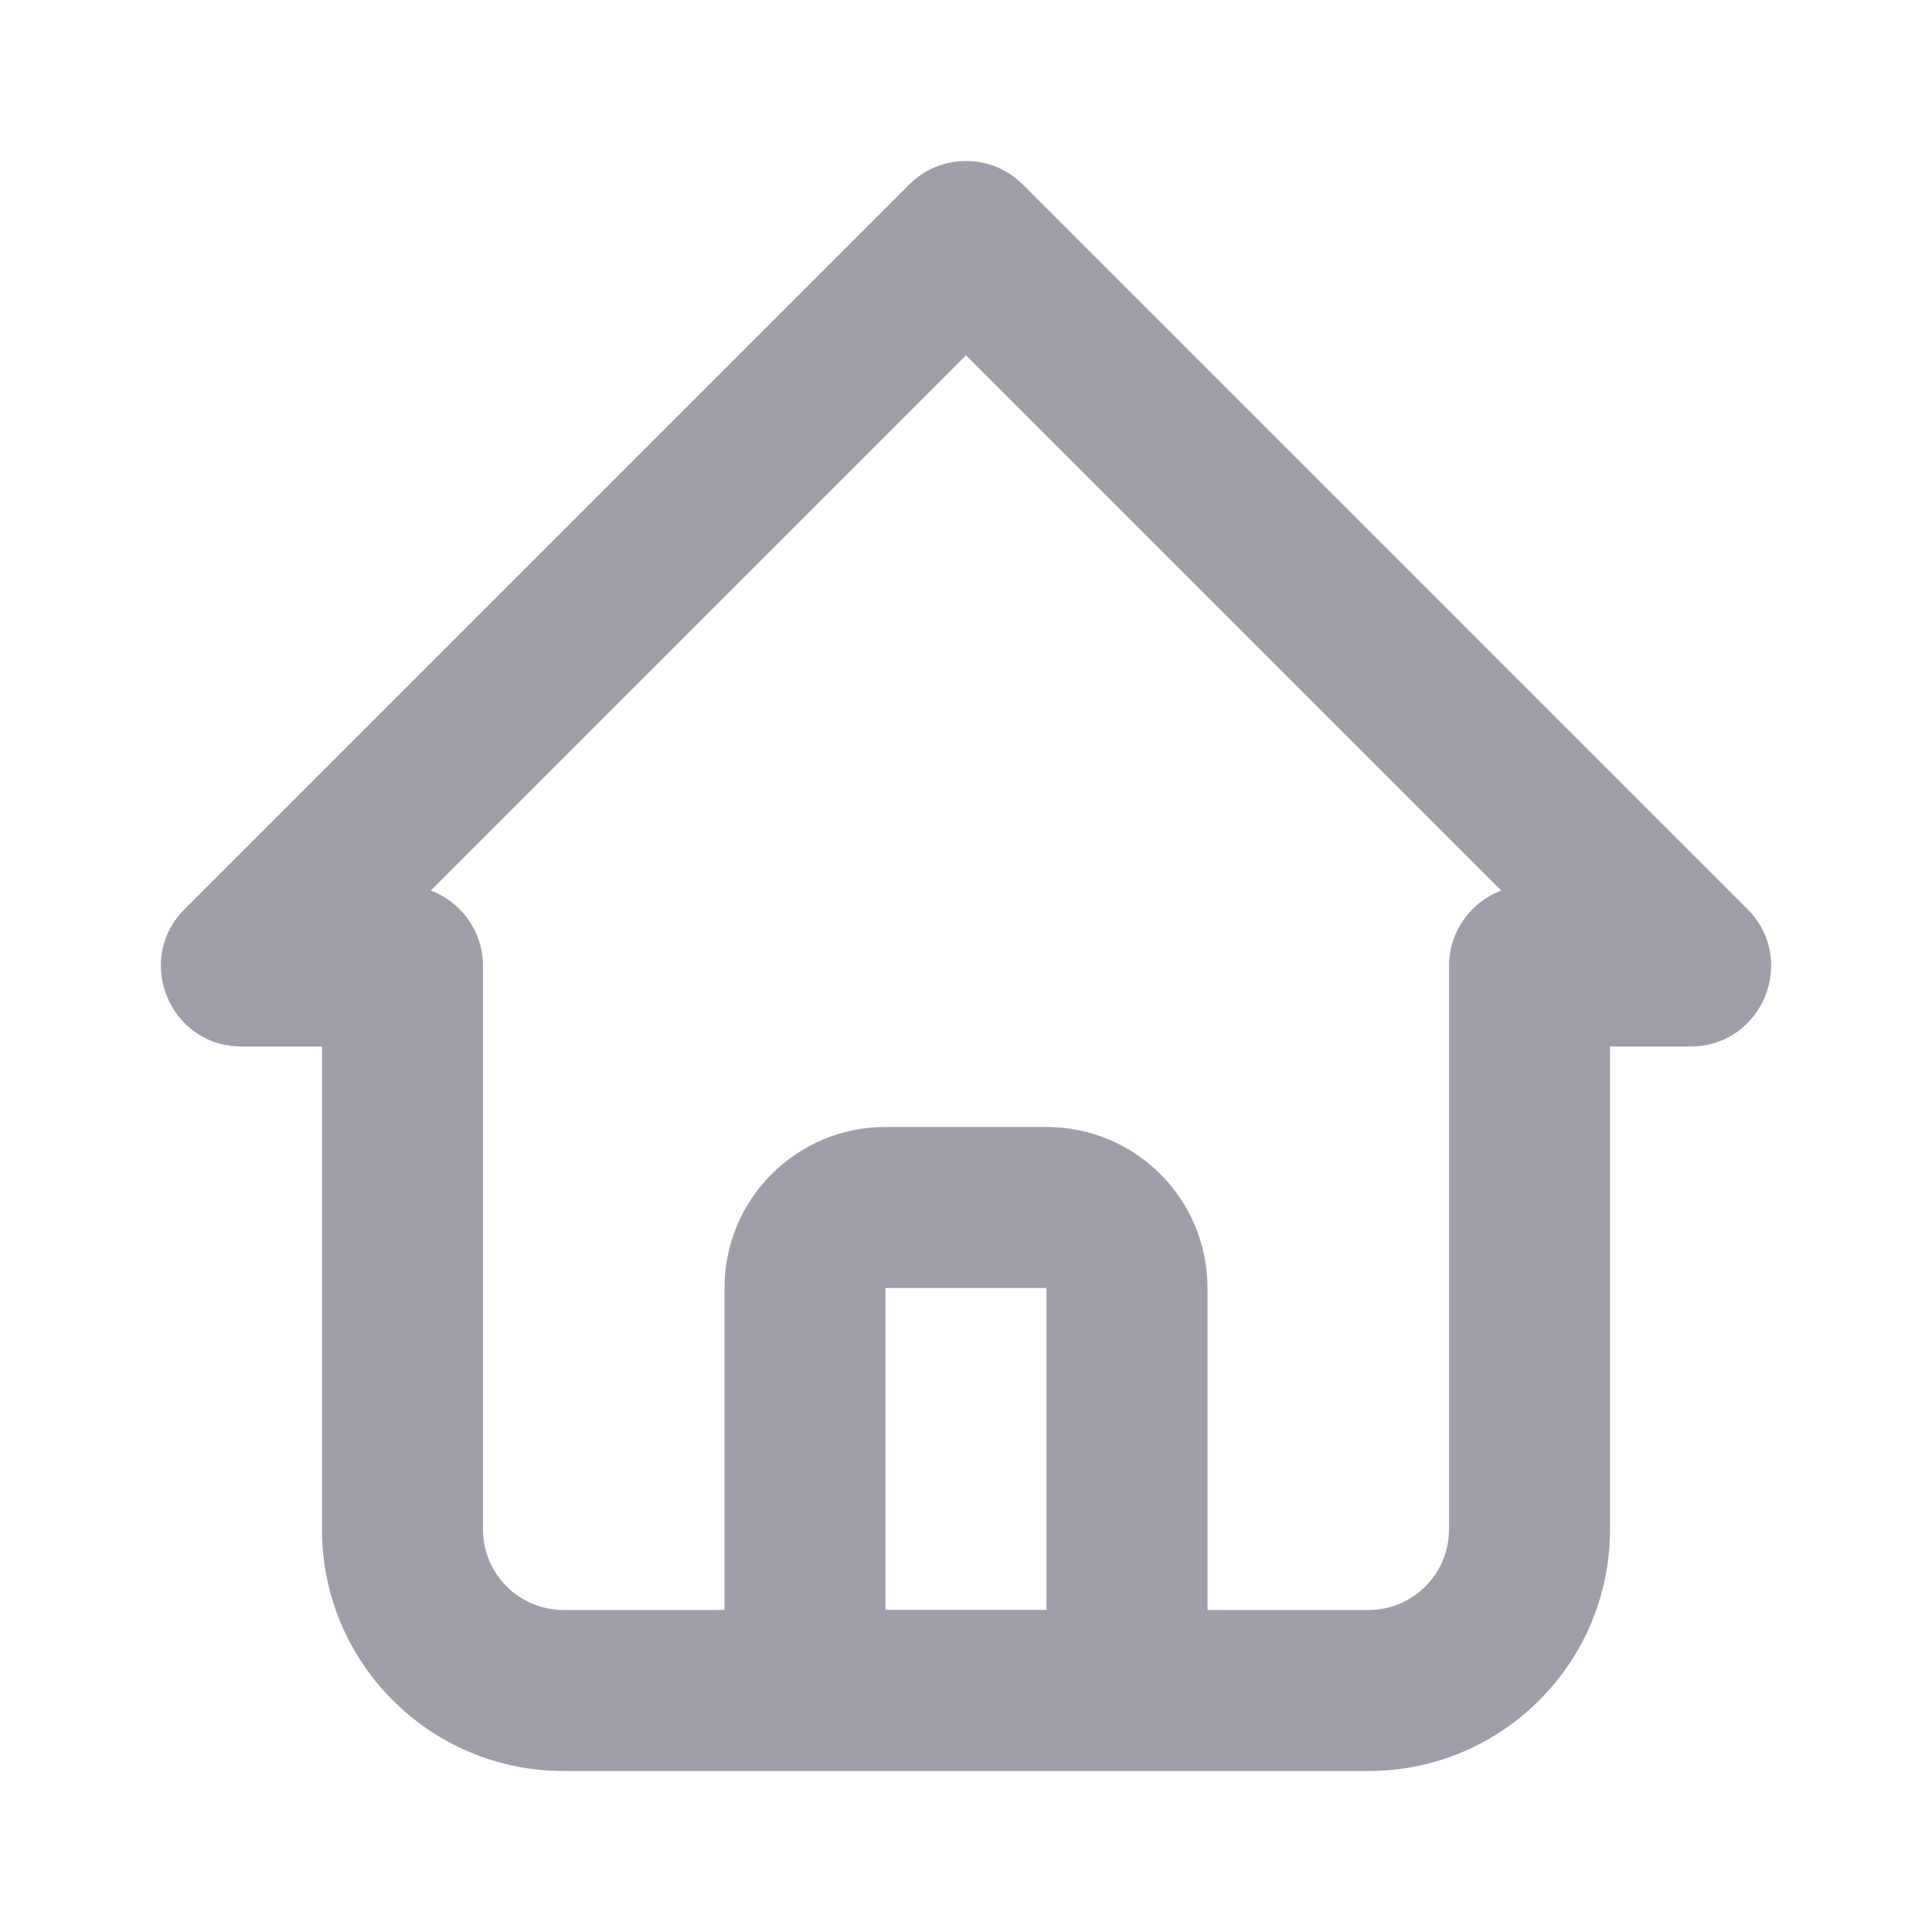 <svg width="24" height="24" viewBox="0 0 24 24" fill="none" xmlns="http://www.w3.org/2000/svg">
<path fill-rule="evenodd" clip-rule="evenodd" d="M7 22C5.343 22 4 20.657 4 19V13H3C2.109 13 1.663 11.923 2.293 11.293L11.293 2.293C11.684 1.902 12.317 1.902 12.707 2.293L21.707 11.293C22.337 11.923 21.891 13 21 13H20V19C20 20.657 18.657 22 17 22H7ZM12 4.414L5.351 11.063C5.73 11.205 6 11.571 6 12V19C6 19.552 6.448 20 7 20L9 19.999L9 16C9 14.895 9.895 14 11 14H13C14.105 14 15 14.895 15 16L15 19.999L17 20C17.552 20 18 19.552 18 19V12C18 11.571 18.27 11.205 18.649 11.063L12 4.414ZM13 16H11L11 19.999H13L13 16Z" fill="#9E9FA8"/>
</svg>
